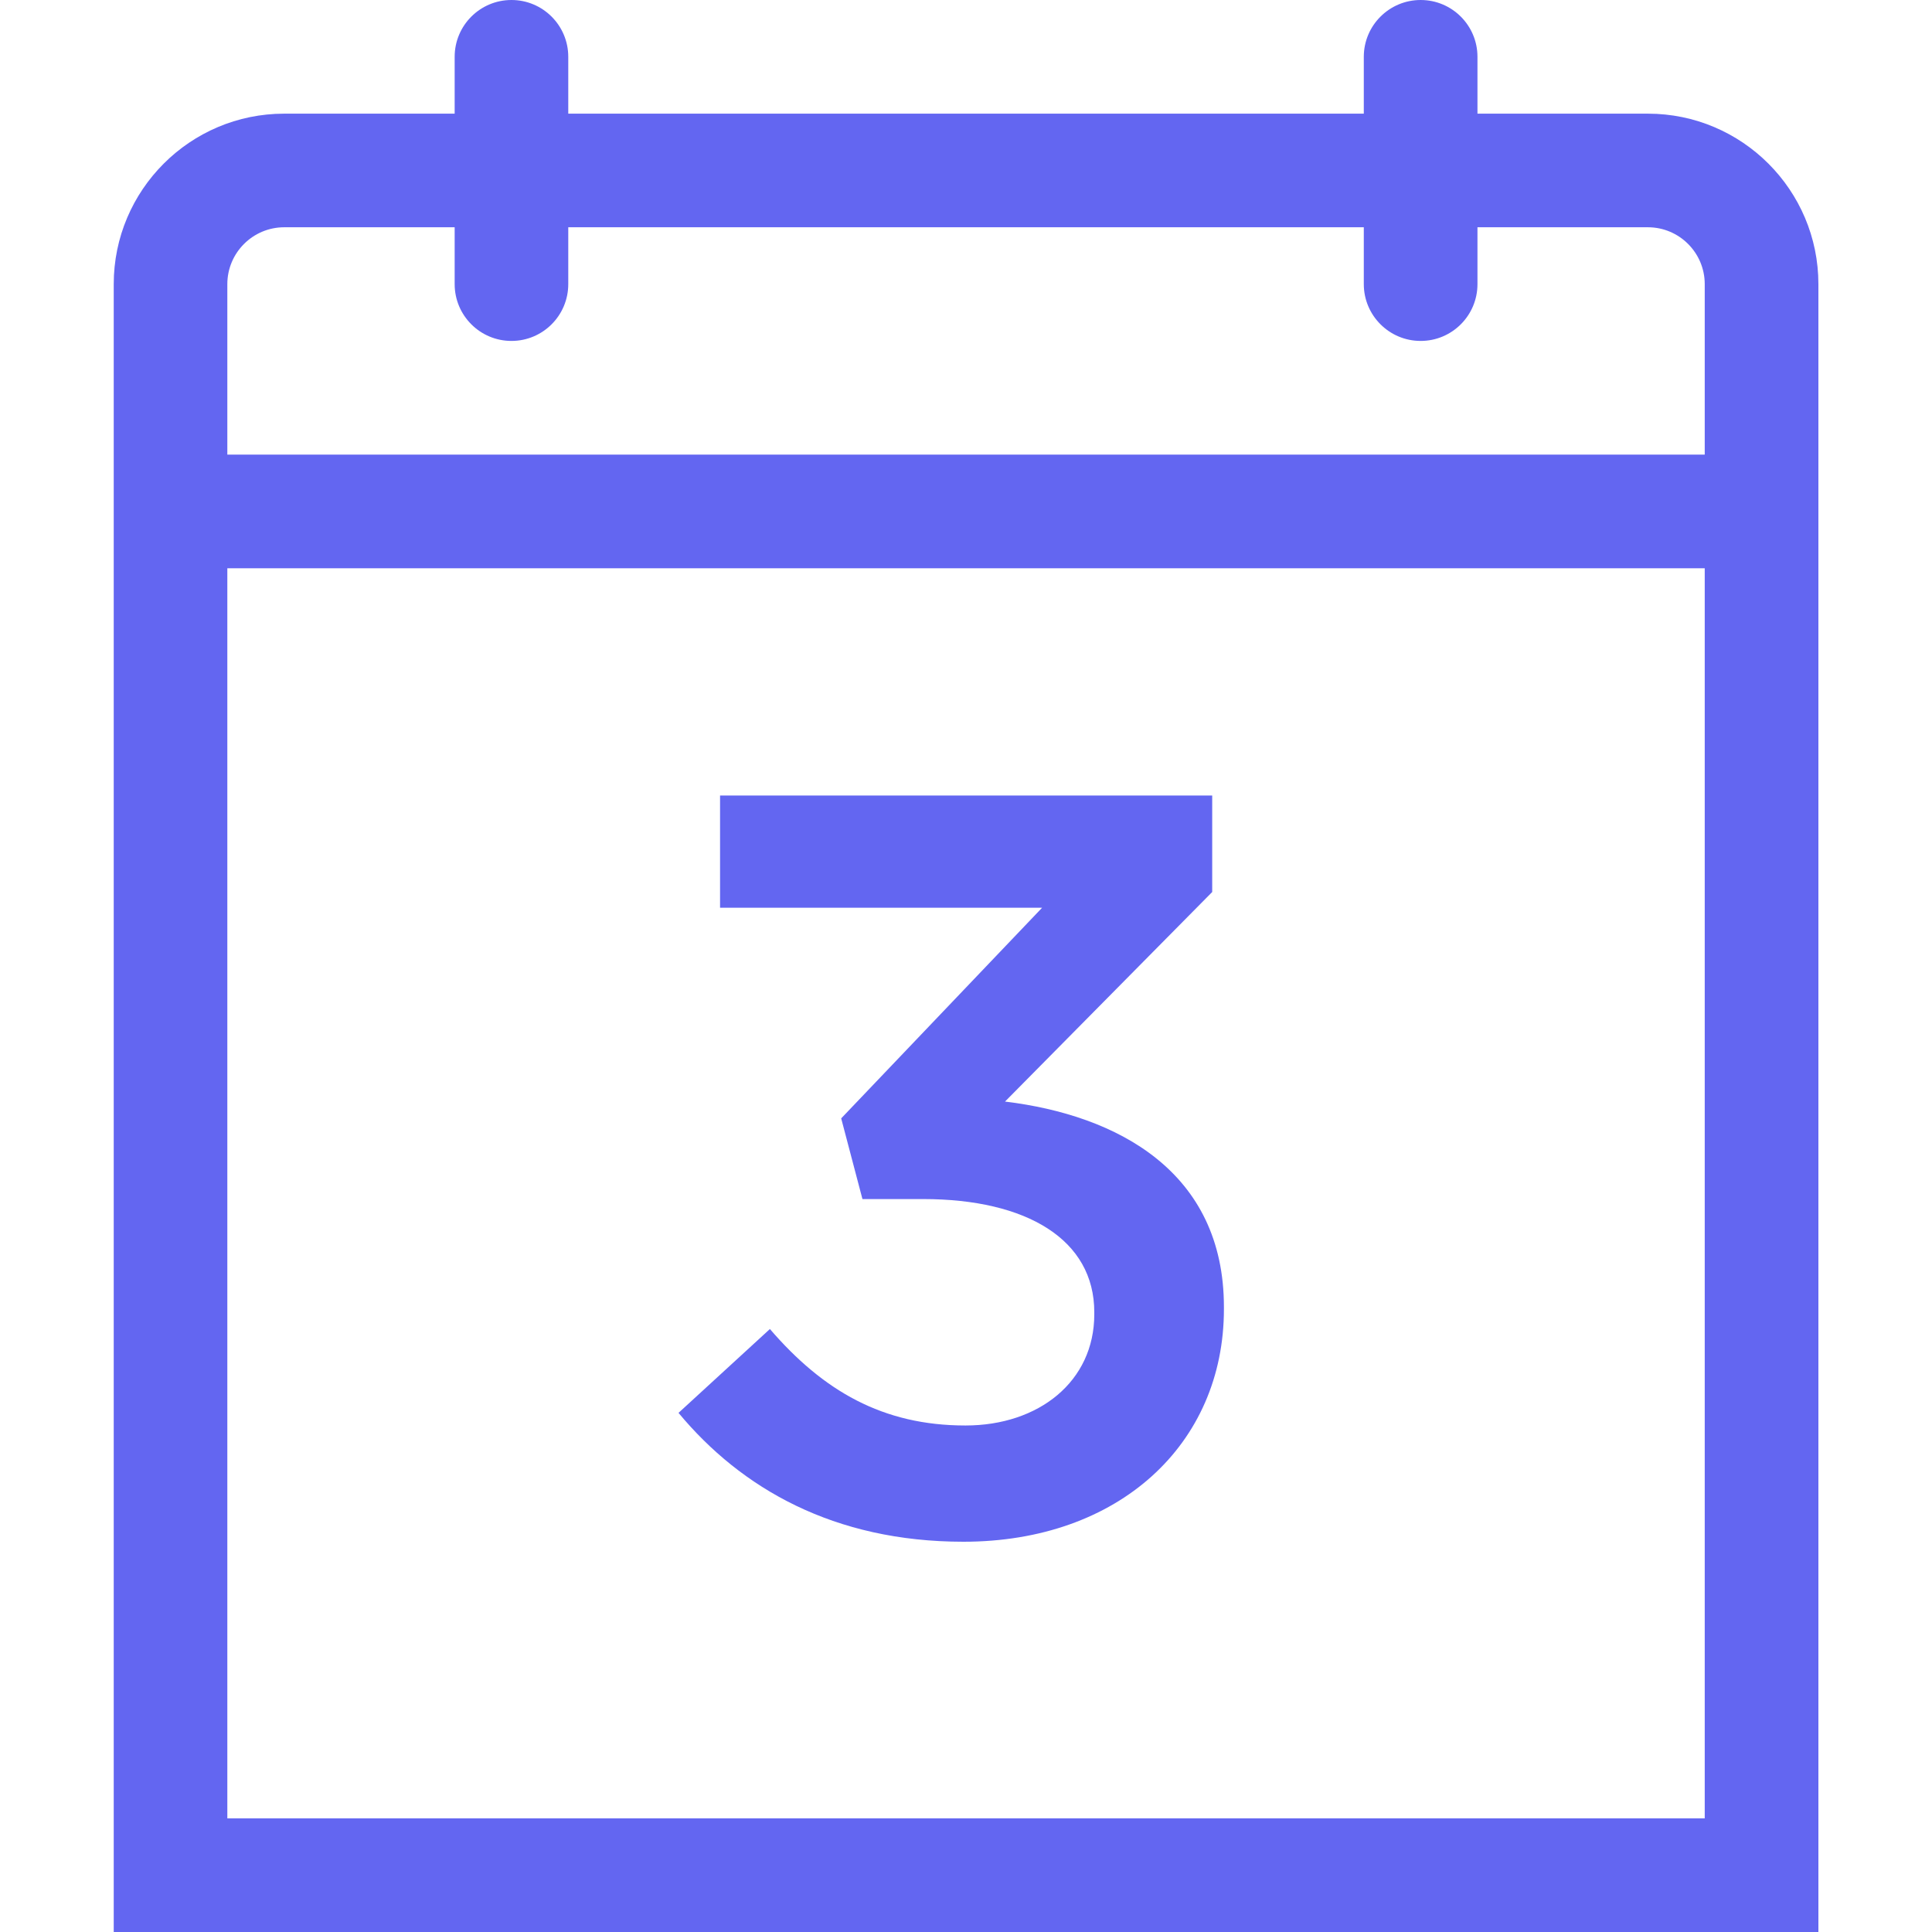<svg width="30" height="30" viewBox="0 0 30 30" fill="none" xmlns="http://www.w3.org/2000/svg">
<path fill-rule="evenodd" clip-rule="evenodd" d="M22.06 0C22.547 0 22.942 0.395 22.942 0.882V1.765H25.589C27.049 1.765 28.236 2.952 28.236 4.412V30H1.766V4.412C1.766 2.952 2.953 1.765 4.413 1.765H7.06V0.882C7.06 0.395 7.455 1.5625e-05 7.942 1.5625e-05C8.429 1.5625e-05 8.824 0.395 8.824 0.882V1.765H21.177V0.882C21.177 0.395 21.573 1.5625e-05 22.06 1.5625e-05L22.06 0ZM26.471 8.824H3.53V28.235H26.471V8.824ZM7.06 3.529H4.413C3.927 3.529 3.53 3.925 3.53 4.412V7.059H26.471V4.412C26.471 3.925 26.075 3.529 25.589 3.529H22.942V4.412C22.942 4.899 22.547 5.294 22.06 5.294C21.573 5.294 21.177 4.899 21.177 4.412V3.529H8.824V4.412C8.824 4.899 8.429 5.294 7.942 5.294C7.455 5.294 7.06 4.899 7.06 4.412V3.529ZM14.992 22.135C13.706 22.135 12.781 21.596 11.955 20.637L10.536 21.939C11.509 23.111 12.947 23.94 14.96 23.94C17.371 23.94 19.005 22.428 19.005 20.328V20.296C19.005 18.196 17.355 17.317 15.606 17.105L18.823 13.851V12.353H11.181V14.095H16.182L13.062 17.366L13.392 18.619H14.334C15.95 18.619 16.992 19.253 16.992 20.375V20.409C16.992 21.45 16.132 22.135 14.992 22.135Z" fill="#6366F1"/>
</svg>
